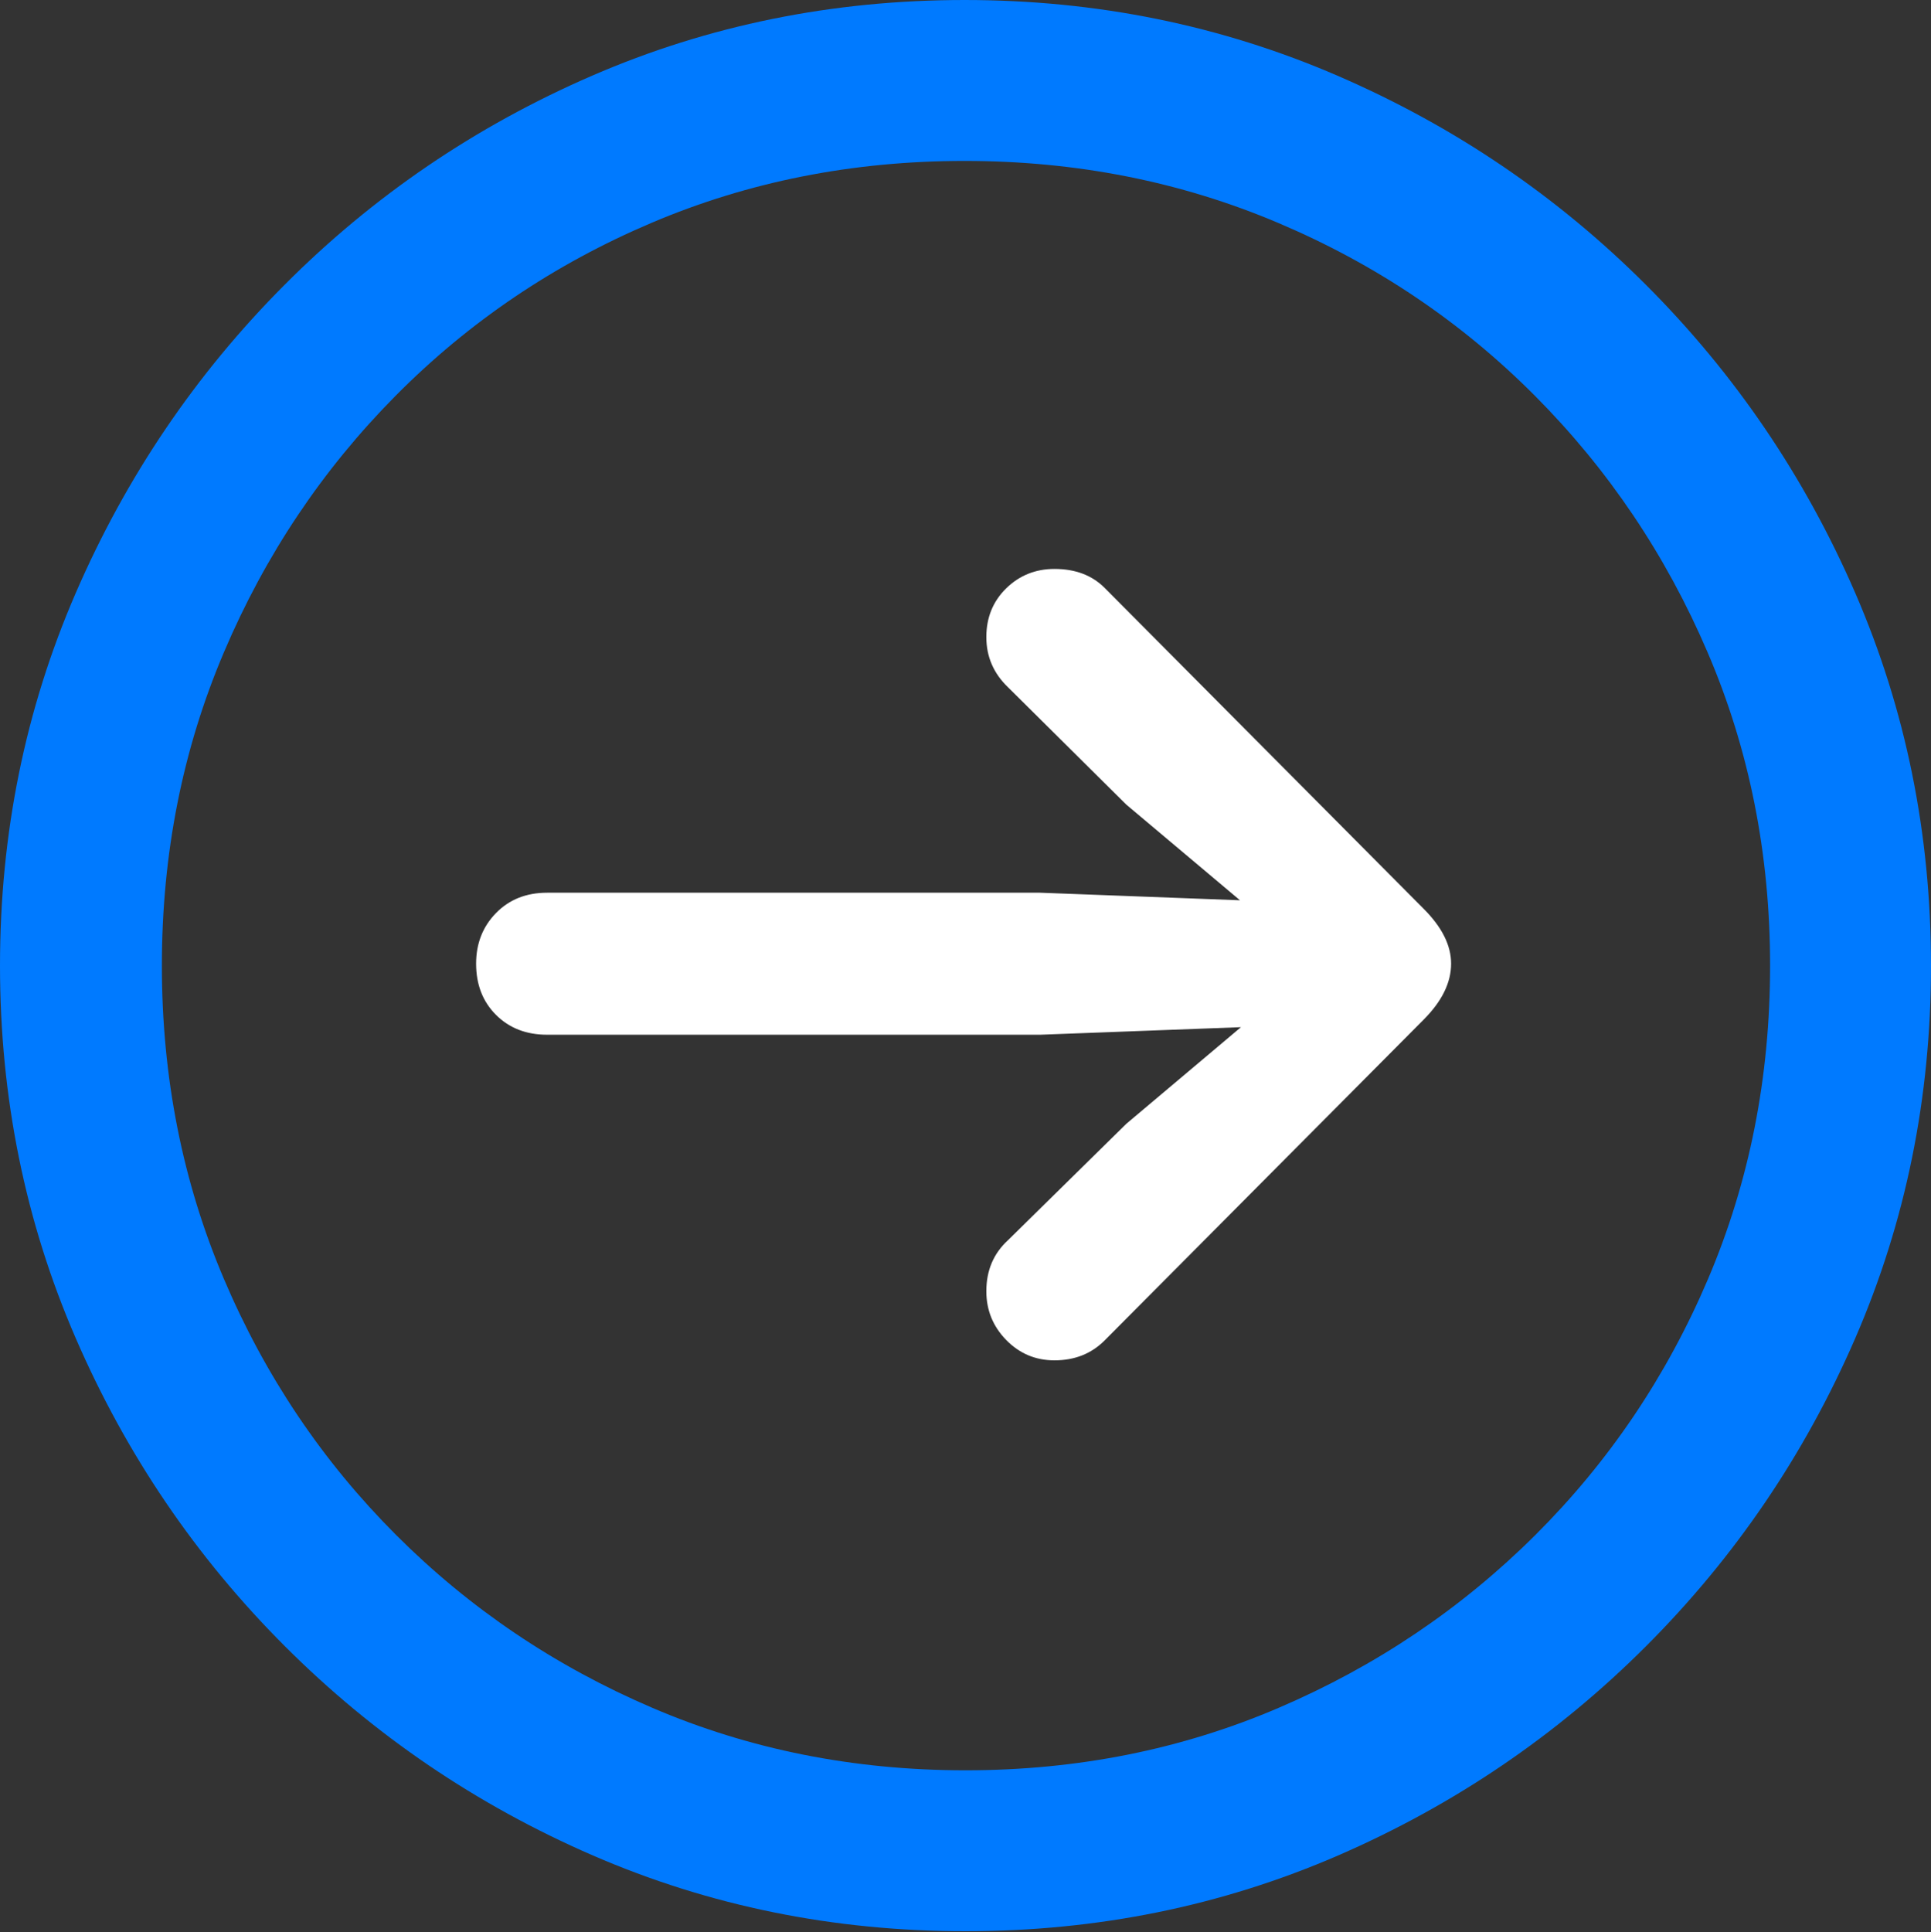 <?xml version="1.0" encoding="UTF-8"?>
<!--Generator: Apple Native CoreSVG 175.5-->
<!DOCTYPE svg
PUBLIC "-//W3C//DTD SVG 1.1//EN"
       "http://www.w3.org/Graphics/SVG/1.1/DTD/svg11.dtd">
<svg version="1.1" xmlns="http://www.w3.org/2000/svg" xmlns:xlink="http://www.w3.org/1999/xlink" width="19.922" height="19.932">
 <rect width="100%" height="100%" fill="#333333" stroke="none"/>
 <g>
  <rect height="19.932" opacity="0" width="19.922" x="0" y="0"/>
  <path d="M9.961 19.922Q12.002 19.922 13.804 19.141Q15.605 18.359 16.982 16.982Q18.359 15.605 19.141 13.804Q19.922 12.002 19.922 9.961Q19.922 7.92 19.141 6.118Q18.359 4.316 16.982 2.939Q15.605 1.562 13.799 0.781Q11.992 0 9.951 0Q7.91 0 6.108 0.781Q4.307 1.562 2.935 2.939Q1.562 4.316 0.781 6.118Q0 7.92 0 9.961Q0 12.002 0.781 13.804Q1.562 15.605 2.939 16.982Q4.316 18.359 6.118 19.141Q7.92 19.922 9.961 19.922ZM9.961 18.262Q8.232 18.262 6.729 17.617Q5.225 16.973 4.087 15.835Q2.949 14.697 2.31 13.193Q1.67 11.69 1.67 9.961Q1.67 8.232 2.31 6.729Q2.949 5.225 4.082 4.082Q5.215 2.939 6.719 2.3Q8.223 1.66 9.951 1.66Q11.68 1.66 13.188 2.3Q14.697 2.939 15.835 4.082Q16.973 5.225 17.617 6.729Q18.262 8.232 18.262 9.961Q18.262 11.69 17.622 13.193Q16.982 14.697 15.84 15.835Q14.697 16.973 13.193 17.617Q11.69 18.262 9.961 18.262Z" fill="#007aff"/>
  <path d="M14.971 9.941Q14.971 9.658 14.688 9.375L11.396 6.064Q11.201 5.869 10.879 5.869Q10.586 5.869 10.381 6.069Q10.176 6.27 10.176 6.572Q10.176 6.875 10.4 7.09L11.621 8.301L12.793 9.287L10.732 9.209L5.645 9.209Q5.322 9.209 5.117 9.419Q4.912 9.629 4.912 9.941Q4.912 10.264 5.117 10.469Q5.322 10.674 5.645 10.674L10.732 10.674L12.803 10.596L11.621 11.592L10.4 12.793Q10.176 12.998 10.176 13.32Q10.176 13.613 10.381 13.823Q10.586 14.033 10.879 14.033Q11.191 14.033 11.396 13.828L14.688 10.518Q14.971 10.234 14.971 9.941Z" fill="#ffffff"/>
 </g>
</svg>
